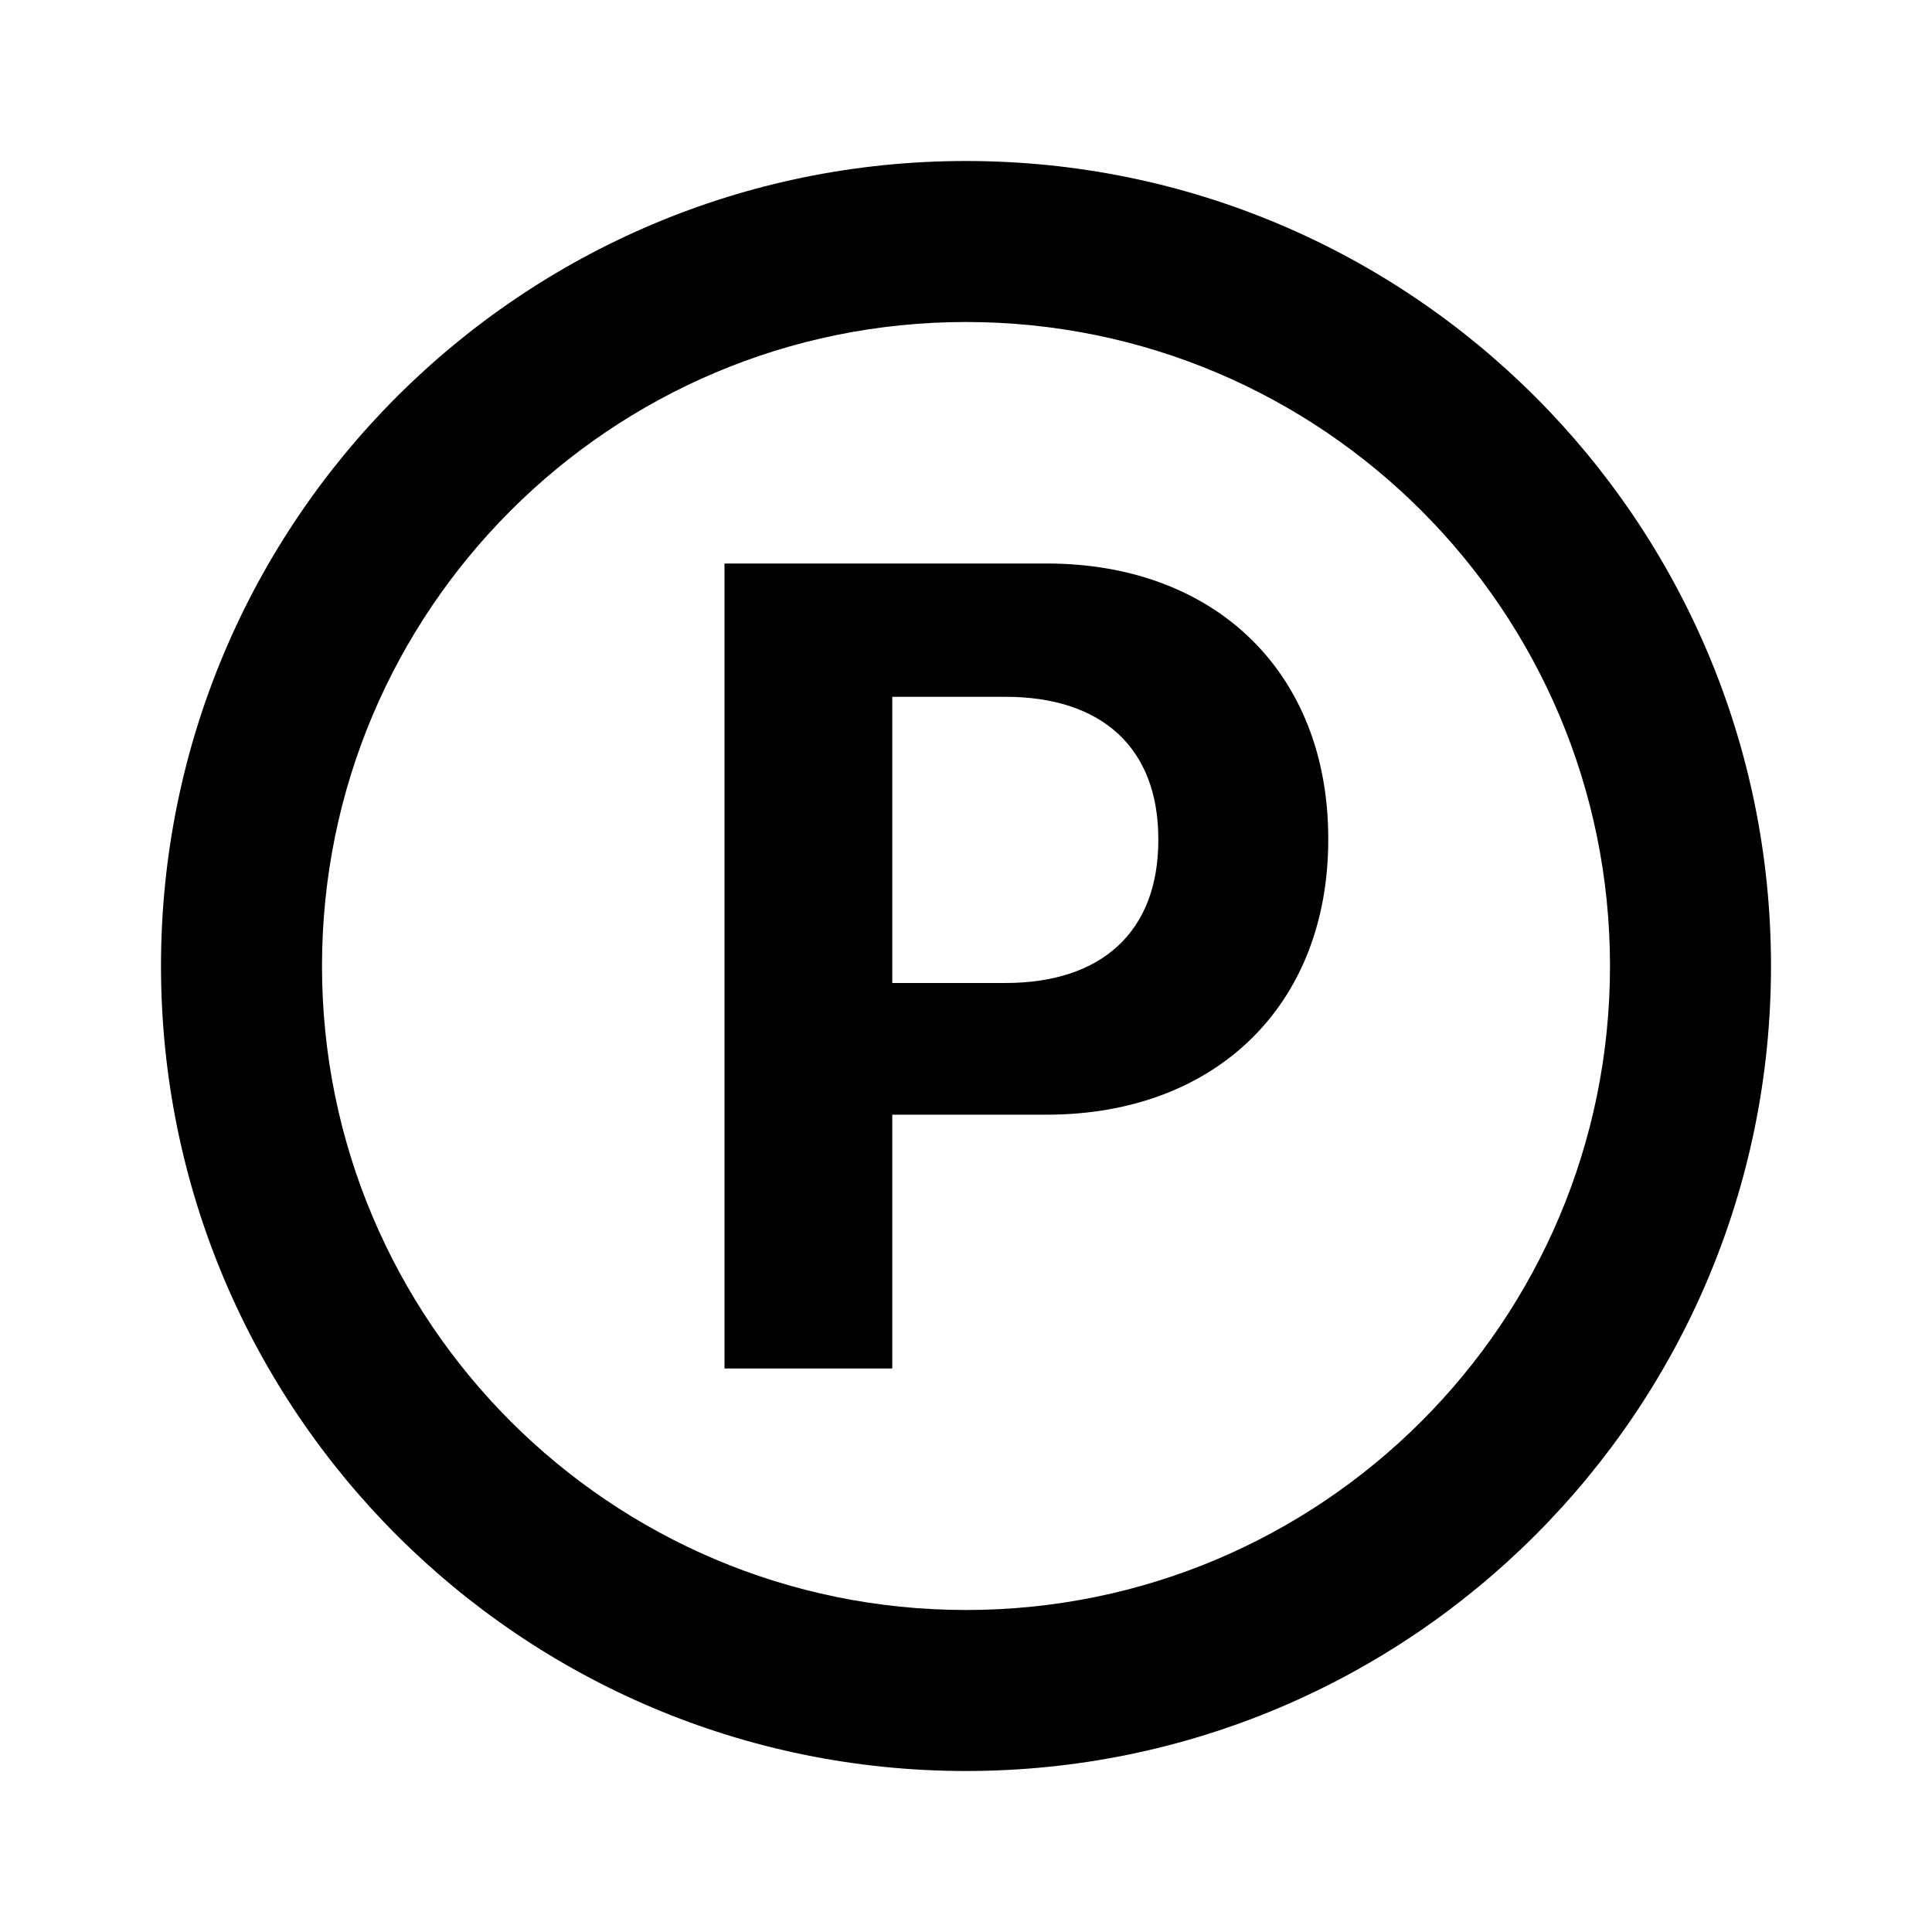 <svg width="24" height="24" viewBox="0 0 24 24" fill="none" xmlns="http://www.w3.org/2000/svg">
<path fill-rule="evenodd" clip-rule="evenodd" d="M4 12C4 7.582 7.582 4 12 4C16.418 4 20 7.582 20 12C20 16.418 16.418 20 12 20C7.582 20 4 16.418 4 12ZM12 2C6.477 2 2 6.477 2 12C2 17.523 6.477 22 12 22C17.523 22 22 17.523 22 12C22 6.477 17.523 2 12 2ZM11.084 17H9V7H13.002C15.099 7 16.5 8.358 16.5 10.416V10.43C16.5 12.489 15.099 13.847 13.002 13.847H11.084V17ZM14.389 10.423C14.389 9.287 13.685 8.656 12.491 8.656H11.084V12.211H12.491C13.685 12.211 14.389 11.574 14.389 10.437V10.423Z" fill="black"/>
</svg>
